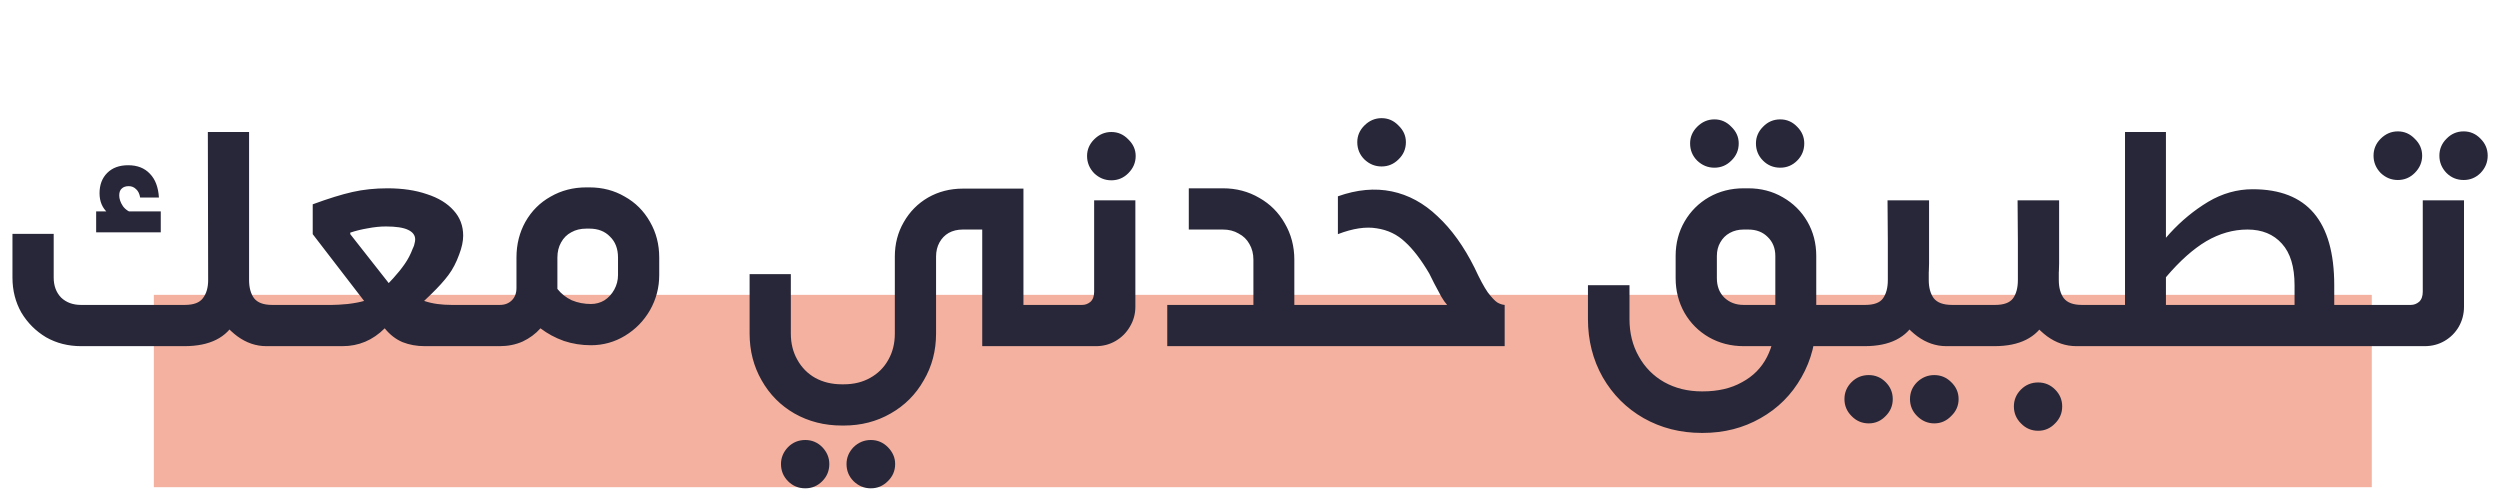 <svg width="195" height="39" viewBox="0 0 195 39" fill="none" xmlns="http://www.w3.org/2000/svg">
<rect opacity="0.5" x="12" y="23" width="173" height="15" fill="#EB6440"/>
<path d="M4.188 18.24V21.648C4.188 22.288 4.38 22.808 4.764 23.208C5.164 23.592 5.684 23.784 6.324 23.784H14.412C15.1 23.784 15.572 23.608 15.828 23.256C16.1 22.904 16.236 22.432 16.236 21.84V10.296H19.428V20.544C19.428 22.192 19.076 23.68 18.372 25.008C17.684 26.336 16.356 27 14.388 27H6.324C5.316 27 4.404 26.768 3.588 26.304C2.788 25.824 2.148 25.184 1.668 24.384C1.204 23.568 0.972 22.656 0.972 21.648V18.24H4.188ZM20.772 27C19.972 27 19.22 26.744 18.516 26.232C17.828 25.72 17.276 25.08 16.86 24.312C16.444 23.544 16.236 22.792 16.236 22.056L16.212 10.296H19.428V21.84C19.428 22.432 19.556 22.904 19.812 23.256C20.084 23.608 20.556 23.784 21.228 23.784H22.284V27H20.772ZM9.972 17.352C9.364 17.224 8.844 16.976 8.412 16.608C7.98 16.224 7.764 15.712 7.764 15.072C7.764 14.416 7.964 13.888 8.364 13.488C8.764 13.088 9.308 12.888 9.996 12.888C10.716 12.888 11.284 13.112 11.7 13.56C12.116 13.992 12.348 14.608 12.396 15.408H10.932C10.884 15.12 10.78 14.904 10.62 14.76C10.46 14.6 10.268 14.52 10.044 14.52C9.804 14.52 9.62 14.584 9.492 14.712C9.364 14.824 9.3 15 9.3 15.24C9.3 15.512 9.396 15.792 9.588 16.08C9.78 16.352 10.1 16.56 10.548 16.704L9.972 17.352ZM12.54 16.488V18.12H7.5V16.488H12.54ZM38.048 23.784V27H33.128C32.504 27 31.928 26.896 31.4 26.688C30.872 26.464 30.408 26.104 30.008 25.608C29.08 26.536 27.984 27 26.72 27H22.136V23.784H25.904C26.192 23.784 26.6 23.76 27.128 23.712C27.656 23.648 28.08 23.568 28.4 23.472L24.392 18.264V15.936C25.608 15.488 26.64 15.168 27.488 14.976C28.336 14.784 29.248 14.688 30.224 14.688C31.392 14.688 32.416 14.84 33.296 15.144C34.192 15.432 34.888 15.856 35.384 16.416C35.88 16.96 36.128 17.616 36.128 18.384C36.128 18.816 36.024 19.304 35.816 19.848C35.592 20.472 35.312 21.008 34.976 21.456C34.656 21.888 34.208 22.384 33.632 22.944L33.08 23.472C33.416 23.584 33.76 23.664 34.112 23.712C34.48 23.76 34.856 23.784 35.24 23.784H38.048ZM30.32 22.08L30.68 21.696C31.016 21.328 31.312 20.96 31.568 20.592C31.824 20.224 32.032 19.824 32.192 19.392L32.216 19.344C32.28 19.216 32.32 19.096 32.336 18.984C32.368 18.872 32.384 18.768 32.384 18.672C32.384 18.352 32.2 18.104 31.832 17.928C31.464 17.752 30.888 17.664 30.104 17.664C29.656 17.664 29.184 17.712 28.688 17.808C28.208 17.888 27.752 18 27.32 18.144V18.264L30.32 22.08ZM20.768 26.496V24.288L22.16 23.784V27L20.768 26.496ZM45.972 14.616C46.996 14.616 47.916 14.856 48.733 15.336C49.565 15.8 50.221 16.456 50.7 17.304C51.181 18.136 51.42 19.064 51.42 20.088V21.456C51.42 22.432 51.181 23.344 50.7 24.192C50.221 25.024 49.572 25.688 48.757 26.184C47.941 26.68 47.053 26.928 46.093 26.928C45.356 26.928 44.653 26.816 43.98 26.592C43.309 26.352 42.7 26.024 42.157 25.608C41.773 26.04 41.309 26.384 40.764 26.64C40.221 26.88 39.629 27 38.989 27H37.956L36.565 26.496V24.288L37.956 23.784H38.989C39.373 23.784 39.684 23.664 39.925 23.424C40.164 23.184 40.285 22.864 40.285 22.464V20.088C40.285 19.064 40.517 18.136 40.98 17.304C41.461 16.456 42.117 15.8 42.949 15.336C43.781 14.856 44.709 14.616 45.733 14.616H45.972ZM48.205 20.088C48.205 19.4 47.996 18.856 47.581 18.456C47.181 18.04 46.645 17.832 45.972 17.832H45.733C45.285 17.832 44.892 17.928 44.556 18.12C44.221 18.296 43.956 18.56 43.764 18.912C43.572 19.248 43.477 19.64 43.477 20.088V22.536C43.781 22.92 44.157 23.216 44.605 23.424C45.069 23.616 45.565 23.712 46.093 23.712C46.477 23.712 46.828 23.616 47.148 23.424C47.468 23.216 47.724 22.936 47.916 22.584C48.108 22.232 48.205 21.856 48.205 21.456V20.088ZM82.662 23.784V27H79.278V23.784H82.662ZM69.797 24.96V20.016C69.797 19.024 70.029 18.128 70.493 17.328C70.957 16.512 71.59 15.872 72.389 15.408C73.206 14.944 74.109 14.712 75.102 14.712H79.829V27H76.614V17.904H75.102C74.686 17.904 74.317 17.992 73.998 18.168C73.694 18.344 73.454 18.592 73.278 18.912C73.102 19.232 73.013 19.6 73.013 20.016V24.96H69.797ZM61.685 21.384V26.016C61.685 26.784 61.853 27.464 62.19 28.056C62.526 28.664 62.989 29.136 63.581 29.472C64.189 29.808 64.885 29.976 65.669 29.976H65.814C66.597 29.976 67.285 29.808 67.877 29.472C68.486 29.136 68.957 28.664 69.293 28.056C69.629 27.464 69.797 26.784 69.797 26.016V21.648H73.013V26.016C73.013 27.36 72.694 28.576 72.053 29.664C71.43 30.768 70.566 31.632 69.462 32.256C68.374 32.88 67.157 33.192 65.814 33.192H65.669C64.309 33.192 63.078 32.88 61.974 32.256C60.886 31.632 60.029 30.768 59.406 29.664C58.782 28.576 58.469 27.36 58.469 26.016V21.384H61.685ZM62.813 38.088C62.285 38.088 61.837 37.904 61.469 37.536C61.102 37.168 60.917 36.72 60.917 36.192C60.917 35.696 61.102 35.256 61.469 34.872C61.837 34.504 62.285 34.32 62.813 34.32C63.325 34.32 63.766 34.504 64.133 34.872C64.501 35.256 64.686 35.696 64.686 36.192C64.686 36.72 64.501 37.168 64.133 37.536C63.766 37.904 63.325 38.088 62.813 38.088ZM67.925 38.088C67.413 38.088 66.966 37.904 66.582 37.536C66.213 37.168 66.029 36.72 66.029 36.192C66.029 35.696 66.213 35.256 66.582 34.872C66.966 34.504 67.413 34.32 67.925 34.32C68.438 34.32 68.877 34.504 69.246 34.872C69.629 35.256 69.822 35.696 69.822 36.192C69.822 36.72 69.629 37.168 69.246 37.536C68.877 37.904 68.438 38.088 67.925 38.088ZM86.687 14.064C86.175 14.064 85.727 13.88 85.343 13.512C84.975 13.128 84.791 12.68 84.791 12.168C84.791 11.672 84.975 11.24 85.343 10.872C85.727 10.488 86.175 10.296 86.687 10.296C87.199 10.296 87.639 10.488 88.007 10.872C88.391 11.24 88.583 11.672 88.583 12.168C88.583 12.68 88.391 13.128 88.007 13.512C87.639 13.88 87.199 14.064 86.687 14.064ZM82.175 23.784H84.407C84.647 23.784 84.863 23.704 85.055 23.544C85.247 23.368 85.343 23.104 85.343 22.752V15.624H88.559V23.928C88.559 24.488 88.415 25.008 88.127 25.488C87.855 25.952 87.487 26.32 87.023 26.592C86.559 26.864 86.047 27 85.487 27H82.175V23.784ZM103.55 23.784V27H100.622V23.784H103.55ZM91.046 23.784H97.766V20.256C97.766 19.792 97.662 19.384 97.454 19.032C97.262 18.68 96.982 18.408 96.614 18.216C96.262 18.008 95.854 17.904 95.39 17.904H92.726V14.688H95.39C96.43 14.688 97.374 14.936 98.222 15.432C99.07 15.912 99.734 16.576 100.214 17.424C100.71 18.272 100.958 19.216 100.958 20.256V27H91.046V23.784ZM115.012 20.88C115.412 21.744 115.756 22.384 116.044 22.8C116.348 23.2 116.596 23.464 116.788 23.592C116.98 23.704 117.172 23.768 117.364 23.784V27H103.324V23.784H112.876C112.732 23.624 112.58 23.408 112.42 23.136C112.276 22.864 112.092 22.52 111.868 22.104C111.804 21.976 111.74 21.848 111.676 21.72C111.612 21.592 111.548 21.464 111.484 21.336C110.844 20.248 110.212 19.424 109.588 18.864C108.98 18.288 108.244 17.936 107.38 17.808C106.532 17.664 105.524 17.816 104.356 18.264V15.312C105.844 14.784 107.244 14.656 108.556 14.928C109.868 15.2 111.06 15.848 112.132 16.872C113.22 17.88 114.18 19.216 115.012 20.88ZM103.324 23.784V27L101.932 26.496V24.312L103.324 23.784ZM107.764 12.984C107.252 12.984 106.804 12.8 106.42 12.432C106.052 12.064 105.868 11.616 105.868 11.088C105.868 10.592 106.052 10.16 106.42 9.792C106.804 9.408 107.252 9.216 107.764 9.216C108.276 9.216 108.716 9.408 109.084 9.792C109.468 10.16 109.66 10.592 109.66 11.088C109.66 11.616 109.468 12.064 109.084 12.432C108.716 12.8 108.276 12.984 107.764 12.984ZM130.7 19.968C130.7 18.976 130.932 18.08 131.396 17.28C131.86 16.48 132.492 15.848 133.292 15.384C134.108 14.92 135.012 14.688 136.004 14.688H136.364C137.356 14.688 138.252 14.92 139.052 15.384C139.868 15.848 140.508 16.48 140.972 17.28C141.436 18.08 141.668 18.976 141.668 19.968V27H136.004C135.012 27 134.108 26.768 133.292 26.304C132.492 25.84 131.86 25.208 131.396 24.408C130.932 23.592 130.7 22.688 130.7 21.696V19.968ZM133.916 21.696C133.916 22.32 134.108 22.824 134.492 23.208C134.892 23.592 135.396 23.784 136.004 23.784H138.476V19.968C138.476 19.36 138.276 18.864 137.876 18.48C137.492 18.096 136.988 17.904 136.364 17.904H136.004C135.604 17.904 135.244 17.992 134.924 18.168C134.604 18.344 134.356 18.592 134.18 18.912C134.004 19.216 133.916 19.568 133.916 19.968V21.696ZM127.1 22.248V24.888C127.1 25.976 127.34 26.944 127.82 27.792C128.3 28.656 128.964 29.328 129.812 29.808C130.676 30.288 131.652 30.528 132.74 30.528H132.812C134.012 30.528 135.036 30.288 135.884 29.808C136.748 29.344 137.396 28.688 137.828 27.84C138.26 26.992 138.476 26.008 138.476 24.888V22.848H141.668V24.888C141.668 26.568 141.284 28.08 140.516 29.424C139.748 30.784 138.684 31.848 137.324 32.616C135.98 33.384 134.476 33.768 132.812 33.768H132.74C131.076 33.768 129.564 33.384 128.204 32.616C126.86 31.848 125.796 30.784 125.012 29.424C124.244 28.064 123.86 26.552 123.86 24.888V22.248H127.1ZM143.156 23.784V27H141.524V23.784H143.156ZM133.724 13.08C133.212 13.08 132.764 12.896 132.38 12.528C132.012 12.16 131.828 11.712 131.828 11.184C131.828 10.688 132.012 10.256 132.38 9.888C132.764 9.504 133.212 9.312 133.724 9.312C134.236 9.312 134.676 9.504 135.044 9.888C135.428 10.256 135.62 10.688 135.62 11.184C135.62 11.712 135.428 12.16 135.044 12.528C134.676 12.896 134.236 13.08 133.724 13.08ZM138.86 13.08C138.332 13.08 137.884 12.896 137.516 12.528C137.148 12.16 136.964 11.712 136.964 11.184C136.964 10.688 137.148 10.256 137.516 9.888C137.884 9.504 138.332 9.312 138.86 9.312C139.372 9.312 139.812 9.504 140.18 9.888C140.548 10.256 140.732 10.688 140.732 11.184C140.732 11.712 140.548 12.16 140.18 12.528C139.812 12.896 139.372 13.08 138.86 13.08ZM145.475 23.784C146.163 23.784 146.627 23.616 146.867 23.28C147.123 22.928 147.251 22.448 147.251 21.84V15.624H150.467V20.544C150.467 22.192 150.115 23.68 149.411 25.008C148.723 26.336 147.403 27 145.451 27H142.931V23.784H145.475ZM151.811 27C151.011 27 150.259 26.744 149.555 26.232C148.867 25.72 148.315 25.08 147.899 24.312C147.499 23.544 147.291 22.792 147.275 22.056L147.227 15.624H150.443V21.84C150.443 22.432 150.571 22.904 150.827 23.256C151.099 23.608 151.579 23.784 152.267 23.784H154.595V27H151.811ZM142.931 23.784V27L141.539 26.496V24.312L142.931 23.784ZM145.763 33.024C145.235 33.024 144.787 32.832 144.419 32.448C144.051 32.08 143.867 31.64 143.867 31.128C143.867 30.616 144.051 30.176 144.419 29.808C144.787 29.44 145.235 29.256 145.763 29.256C146.275 29.256 146.715 29.44 147.083 29.808C147.451 30.176 147.635 30.616 147.635 31.128C147.635 31.64 147.451 32.08 147.083 32.448C146.715 32.832 146.275 33.024 145.763 33.024ZM150.875 33.024C150.363 33.024 149.915 32.832 149.531 32.448C149.163 32.08 148.979 31.64 148.979 31.128C148.979 30.616 149.163 30.176 149.531 29.808C149.915 29.44 150.363 29.256 150.875 29.256C151.387 29.256 151.827 29.44 152.195 29.808C152.579 30.176 152.771 30.616 152.771 31.128C152.771 31.64 152.579 32.08 152.195 32.448C151.827 32.832 151.387 33.024 150.875 33.024ZM155.619 23.784C156.291 23.784 156.755 23.616 157.011 23.28C157.267 22.928 157.395 22.448 157.395 21.84V15.624H160.611V20.544C160.611 22.192 160.259 23.68 159.555 25.008C158.851 26.336 157.523 27 155.571 27H154.275V23.784H155.619ZM161.955 27C161.139 27 160.379 26.744 159.675 26.232C158.987 25.72 158.435 25.08 158.019 24.312C157.619 23.544 157.419 22.792 157.419 22.056L157.371 15.624H160.587V21.84C160.587 22.432 160.715 22.904 160.971 23.256C161.243 23.608 161.715 23.784 162.387 23.784H163.779V27H161.955ZM154.275 23.784V27L152.883 26.496V24.312L154.275 23.784ZM158.979 33.6C158.451 33.6 158.003 33.408 157.635 33.024C157.267 32.656 157.083 32.216 157.083 31.704C157.083 31.192 157.267 30.752 157.635 30.384C158.003 30.016 158.451 29.832 158.979 29.832C159.491 29.832 159.931 30.016 160.299 30.384C160.667 30.752 160.851 31.192 160.851 31.704C160.851 32.216 160.667 32.656 160.299 33.024C159.931 33.408 159.491 33.6 158.979 33.6ZM166.615 21.552C167.495 20.272 168.375 19.152 169.255 18.192C170.151 17.216 171.143 16.4 172.231 15.744C173.335 15.088 174.495 14.76 175.711 14.76C177.839 14.76 179.431 15.384 180.487 16.632C181.543 17.88 182.071 19.752 182.071 22.248V27H167.983L166.615 21.552ZM178.975 23.784V22.248C178.975 20.808 178.647 19.728 177.991 19.008C177.335 18.272 176.439 17.904 175.303 17.904C174.199 17.904 173.127 18.208 172.087 18.816C171.063 19.424 170.015 20.36 168.943 21.624V23.784H178.975ZM168.943 10.296V27H165.751V10.296H168.943ZM169.063 23.784V27H163.207V23.784H169.063ZM184.591 23.784V27H179.719V23.784H184.591ZM161.839 26.496V24.288L163.231 23.784V27L161.839 26.496ZM187.032 14.04C186.52 14.04 186.072 13.856 185.688 13.488C185.32 13.104 185.136 12.656 185.136 12.144C185.136 11.632 185.32 11.192 185.688 10.824C186.072 10.44 186.52 10.248 187.032 10.248C187.544 10.248 187.984 10.44 188.352 10.824C188.736 11.192 188.928 11.632 188.928 12.144C188.928 12.656 188.736 13.104 188.352 13.488C187.984 13.856 187.544 14.04 187.032 14.04ZM192.168 14.04C191.64 14.04 191.192 13.856 190.824 13.488C190.456 13.104 190.272 12.656 190.272 12.144C190.272 11.632 190.456 11.192 190.824 10.824C191.192 10.44 191.64 10.248 192.168 10.248C192.68 10.248 193.12 10.44 193.488 10.824C193.856 11.192 194.04 11.632 194.04 12.144C194.04 12.656 193.856 13.104 193.488 13.488C193.12 13.856 192.68 14.04 192.168 14.04ZM184.296 23.784H188.04C188.28 23.784 188.496 23.704 188.688 23.544C188.88 23.368 188.976 23.104 188.976 22.752V15.624H192.192V23.928C192.192 24.488 192.056 25.008 191.784 25.488C191.512 25.952 191.144 26.32 190.68 26.592C190.216 26.864 189.696 27 189.12 27H184.296V23.784Z" fill="#272739"/>
</svg>
